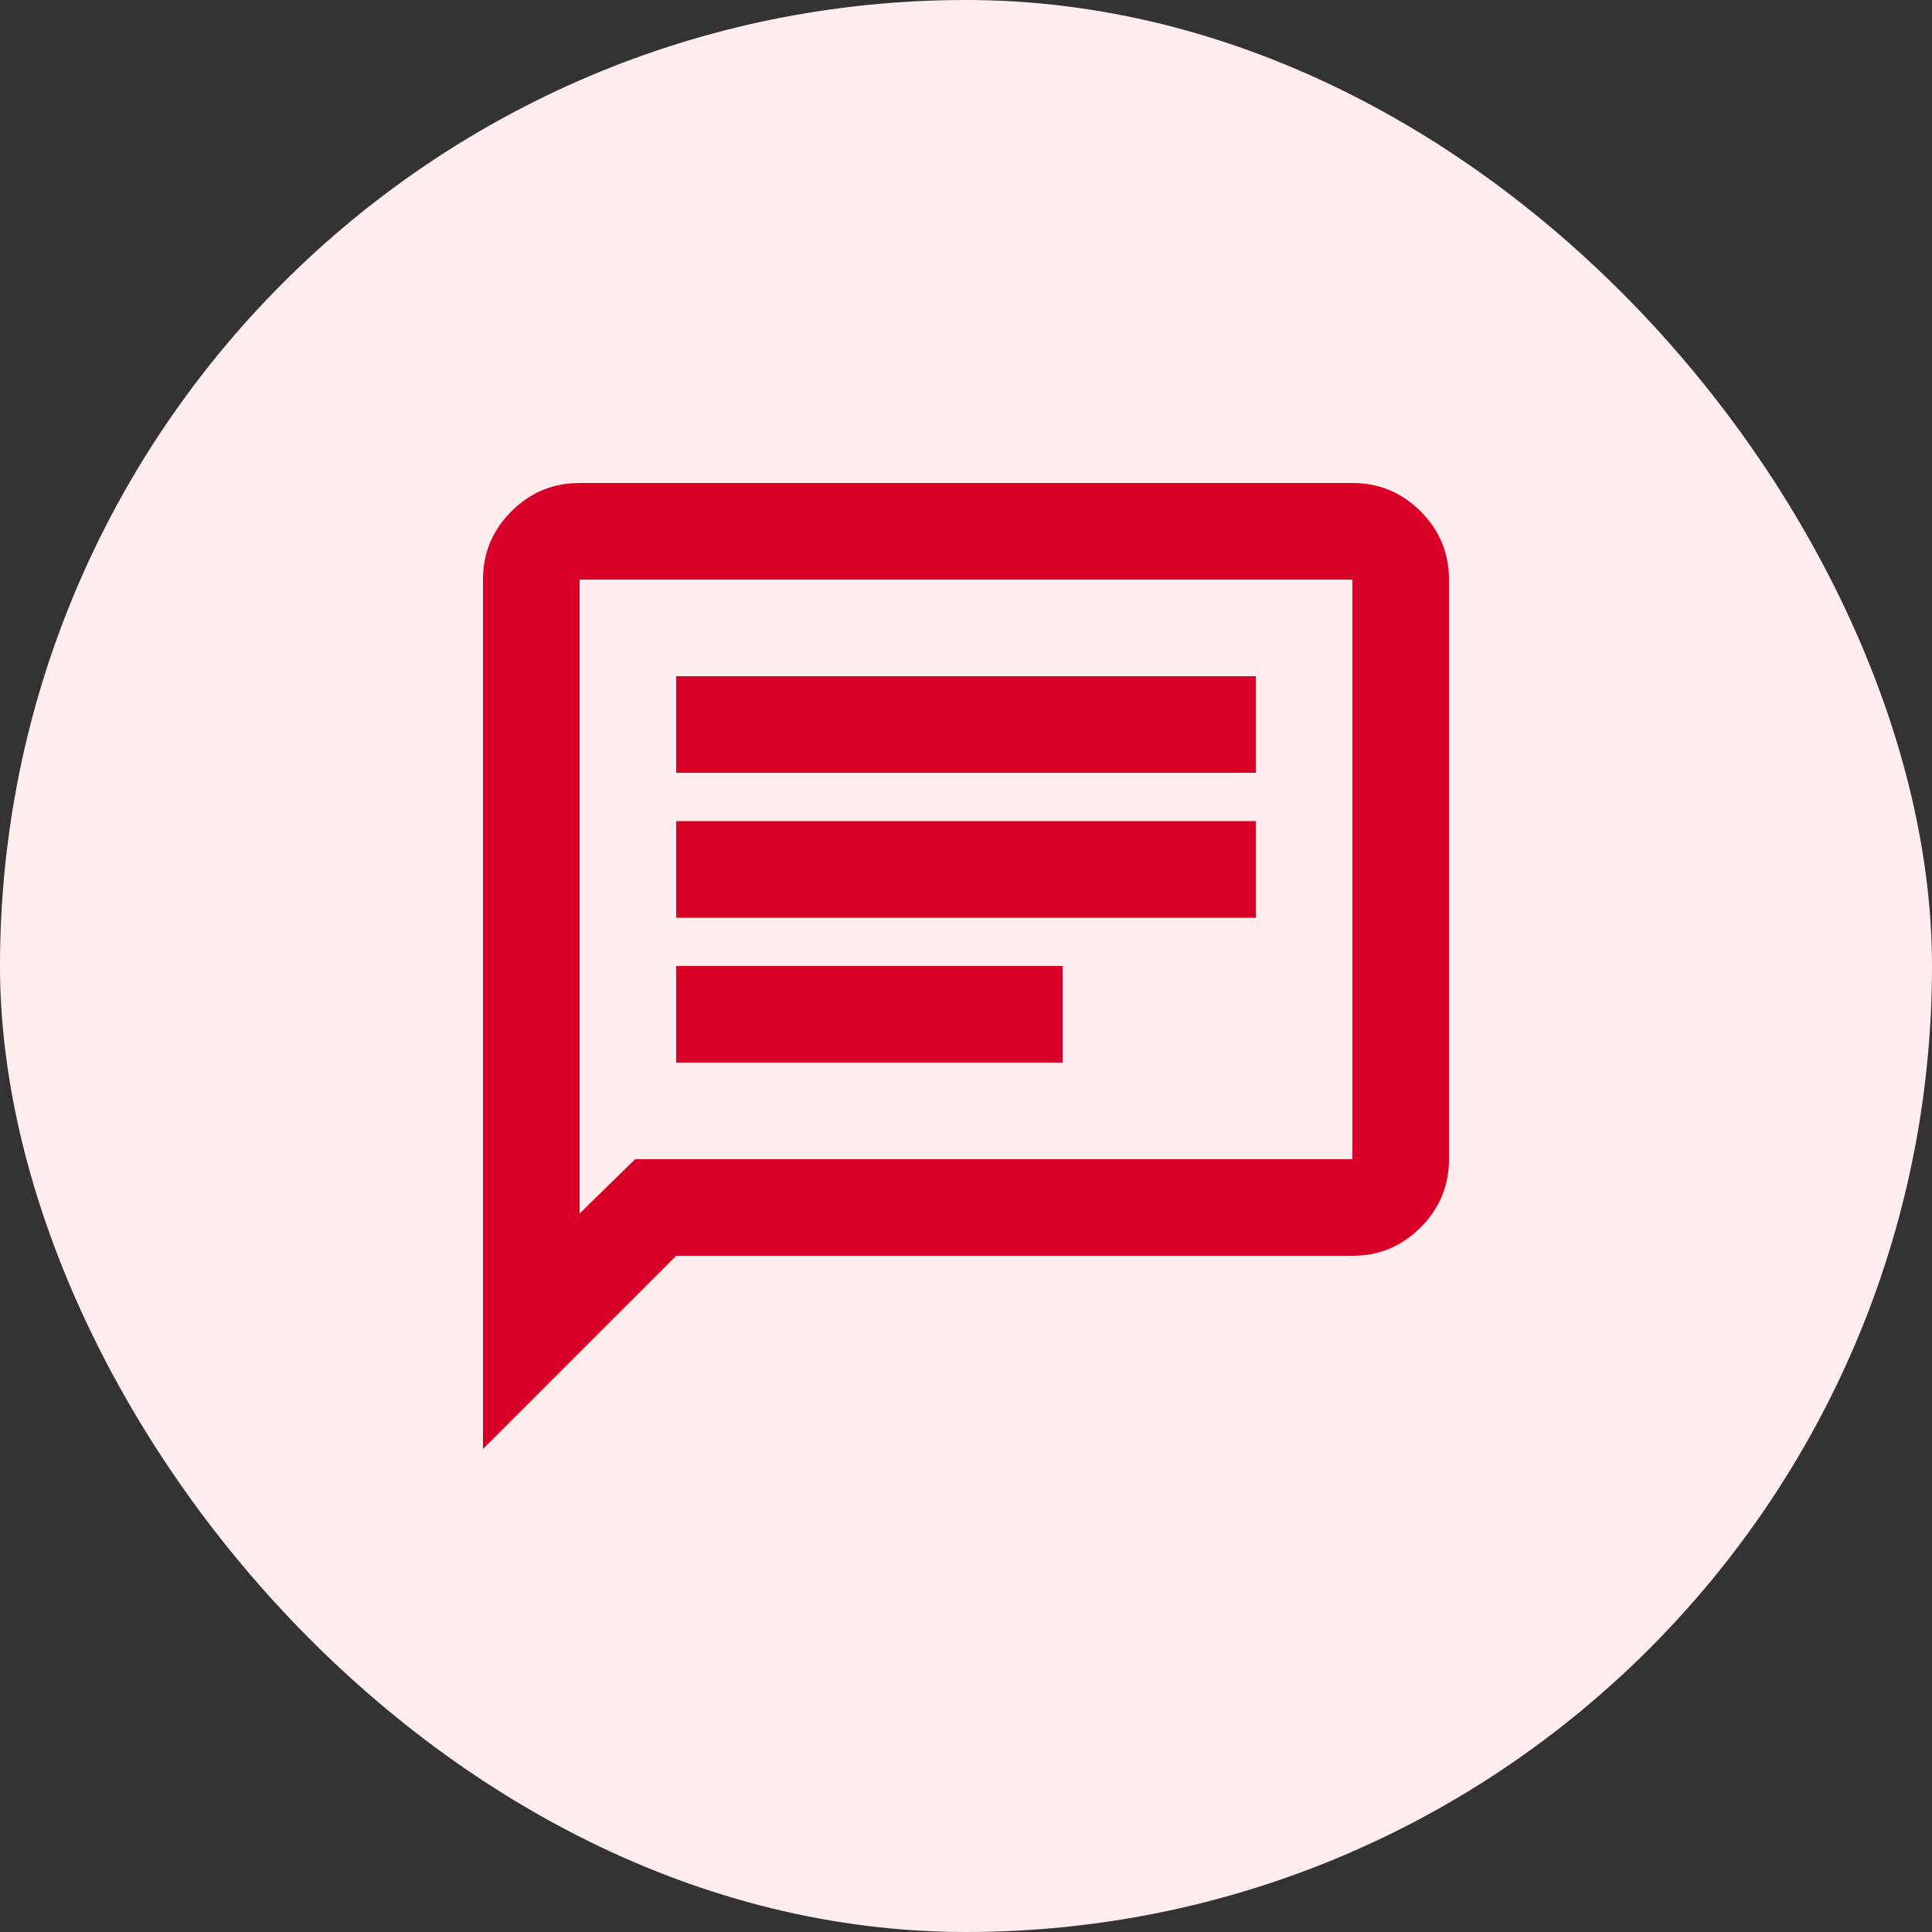 <svg width="55" height="55" viewBox="0 0 55 55" fill="none" xmlns="http://www.w3.org/2000/svg">
<rect x="0" y="0" width="55" height="55" fill="#333333" stroke="none"/>
<rect width="55" height="55" rx="27.5" fill="#FFECEC"/>
<path d="M19.25 30.25H30.25V27.5H19.25V30.25ZM19.25 26.125H35.75V23.375H19.25V26.125ZM19.25 22H35.75V19.25H19.25V22ZM13.75 41.25V16.5C13.75 15.744 14.019 15.096 14.558 14.558C15.096 14.019 15.744 13.75 16.5 13.75H38.5C39.256 13.75 39.904 14.019 40.442 14.558C40.981 15.096 41.25 15.744 41.25 16.5V33C41.25 33.756 40.981 34.404 40.442 34.942C39.904 35.481 39.256 35.75 38.5 35.75H19.25L13.75 41.25ZM18.081 33H38.5V16.5H16.5V34.547L18.081 33Z" fill="#D80027"/>
</svg>

